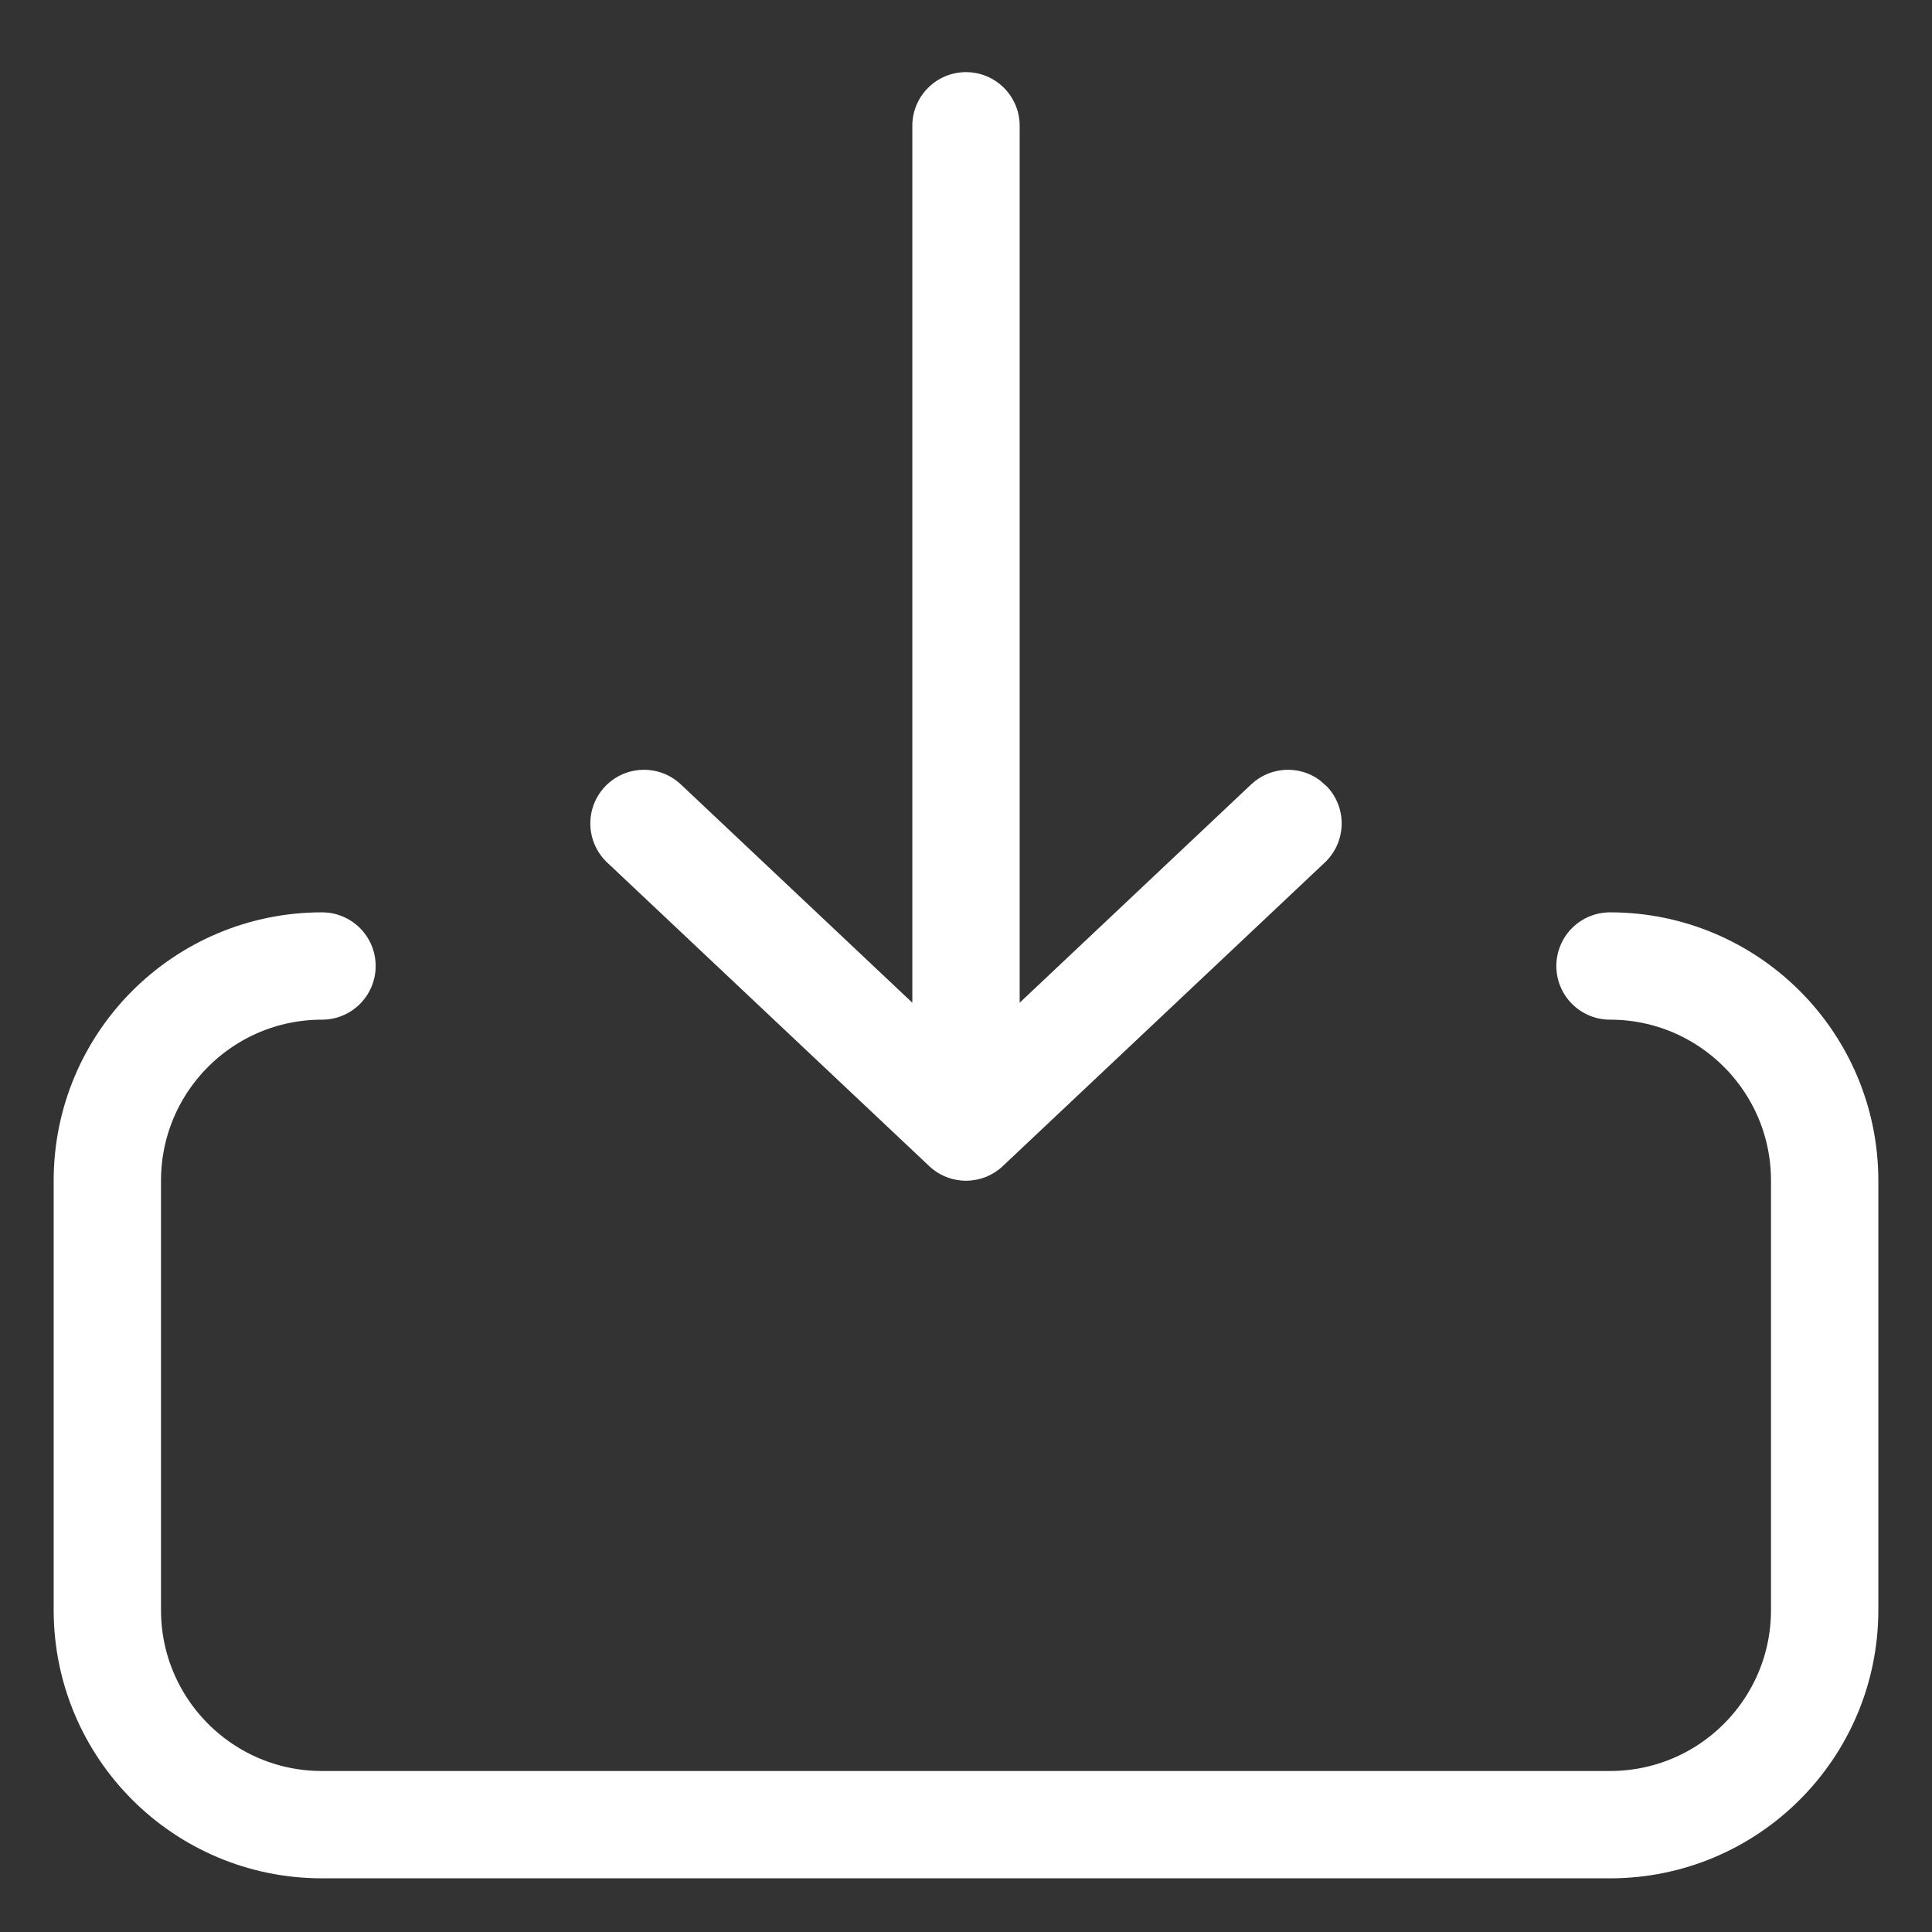 <?xml version="1.0" encoding="UTF-8"?>
<svg width="18px" height="18px" viewBox="0 0 18 18" version="1.1" xmlns="http://www.w3.org/2000/svg" xmlns:xlink="http://www.w3.org/1999/xlink">
    <rect x="0" y="0" width="18" height="18" fill="#333333" stroke="none"/>
    <title>icon_download</title>
    <g id="药店管理（一期）" stroke="none" stroke-width="1" fill="none" fill-rule="evenodd">
        <g id="药店管理-随访卡片" transform="translate(-930, -877)" fill-rule="nonzero">
            <g id="Group-2" transform="translate(757, 162)">
                <g id="btn下载" transform="translate(146, 702)">
                    <g id="icon_download" transform="translate(36, 21.5) rotate(-90) translate(-36, -21.5) translate(27.5, 13.5)">
                        <path d="M8,14 C8,15.105 7.105,16 6,16 L2,16 C0.895,16 0,15.105 0,14 L0,2 C0,0.895 0.895,0 2,0 L6,0 C7.105,0 8,0.895 8,2" id="Path" stroke="#FFFFFF" stroke-linecap="round"></path>
                        <path d="M12.657,4.636 C12.858,4.447 13.174,4.456 13.364,4.657 L13.364,4.657 L16.192,7.657 C16.374,7.85 16.374,8.15 16.192,8.343 L16.192,8.343 L13.364,11.343 C13.174,11.544 12.858,11.553 12.657,11.364 C12.456,11.174 12.447,10.858 12.636,10.657 L12.636,10.657 L14.67,8.5 L6.5,8.5 C6.224,8.5 6,8.276 6,8 C6,7.724 6.224,7.5 6.5,7.5 L14.67,7.5 L12.636,5.343 C12.468,5.164 12.456,4.895 12.597,4.704 Z" id="Combined-Shape" fill="#FFFFFF" transform="translate(11.164, 8) rotate(-180) translate(-11.164, -8) "></path>
                    </g>
                </g>
            </g>
        </g>
    </g>
</svg>